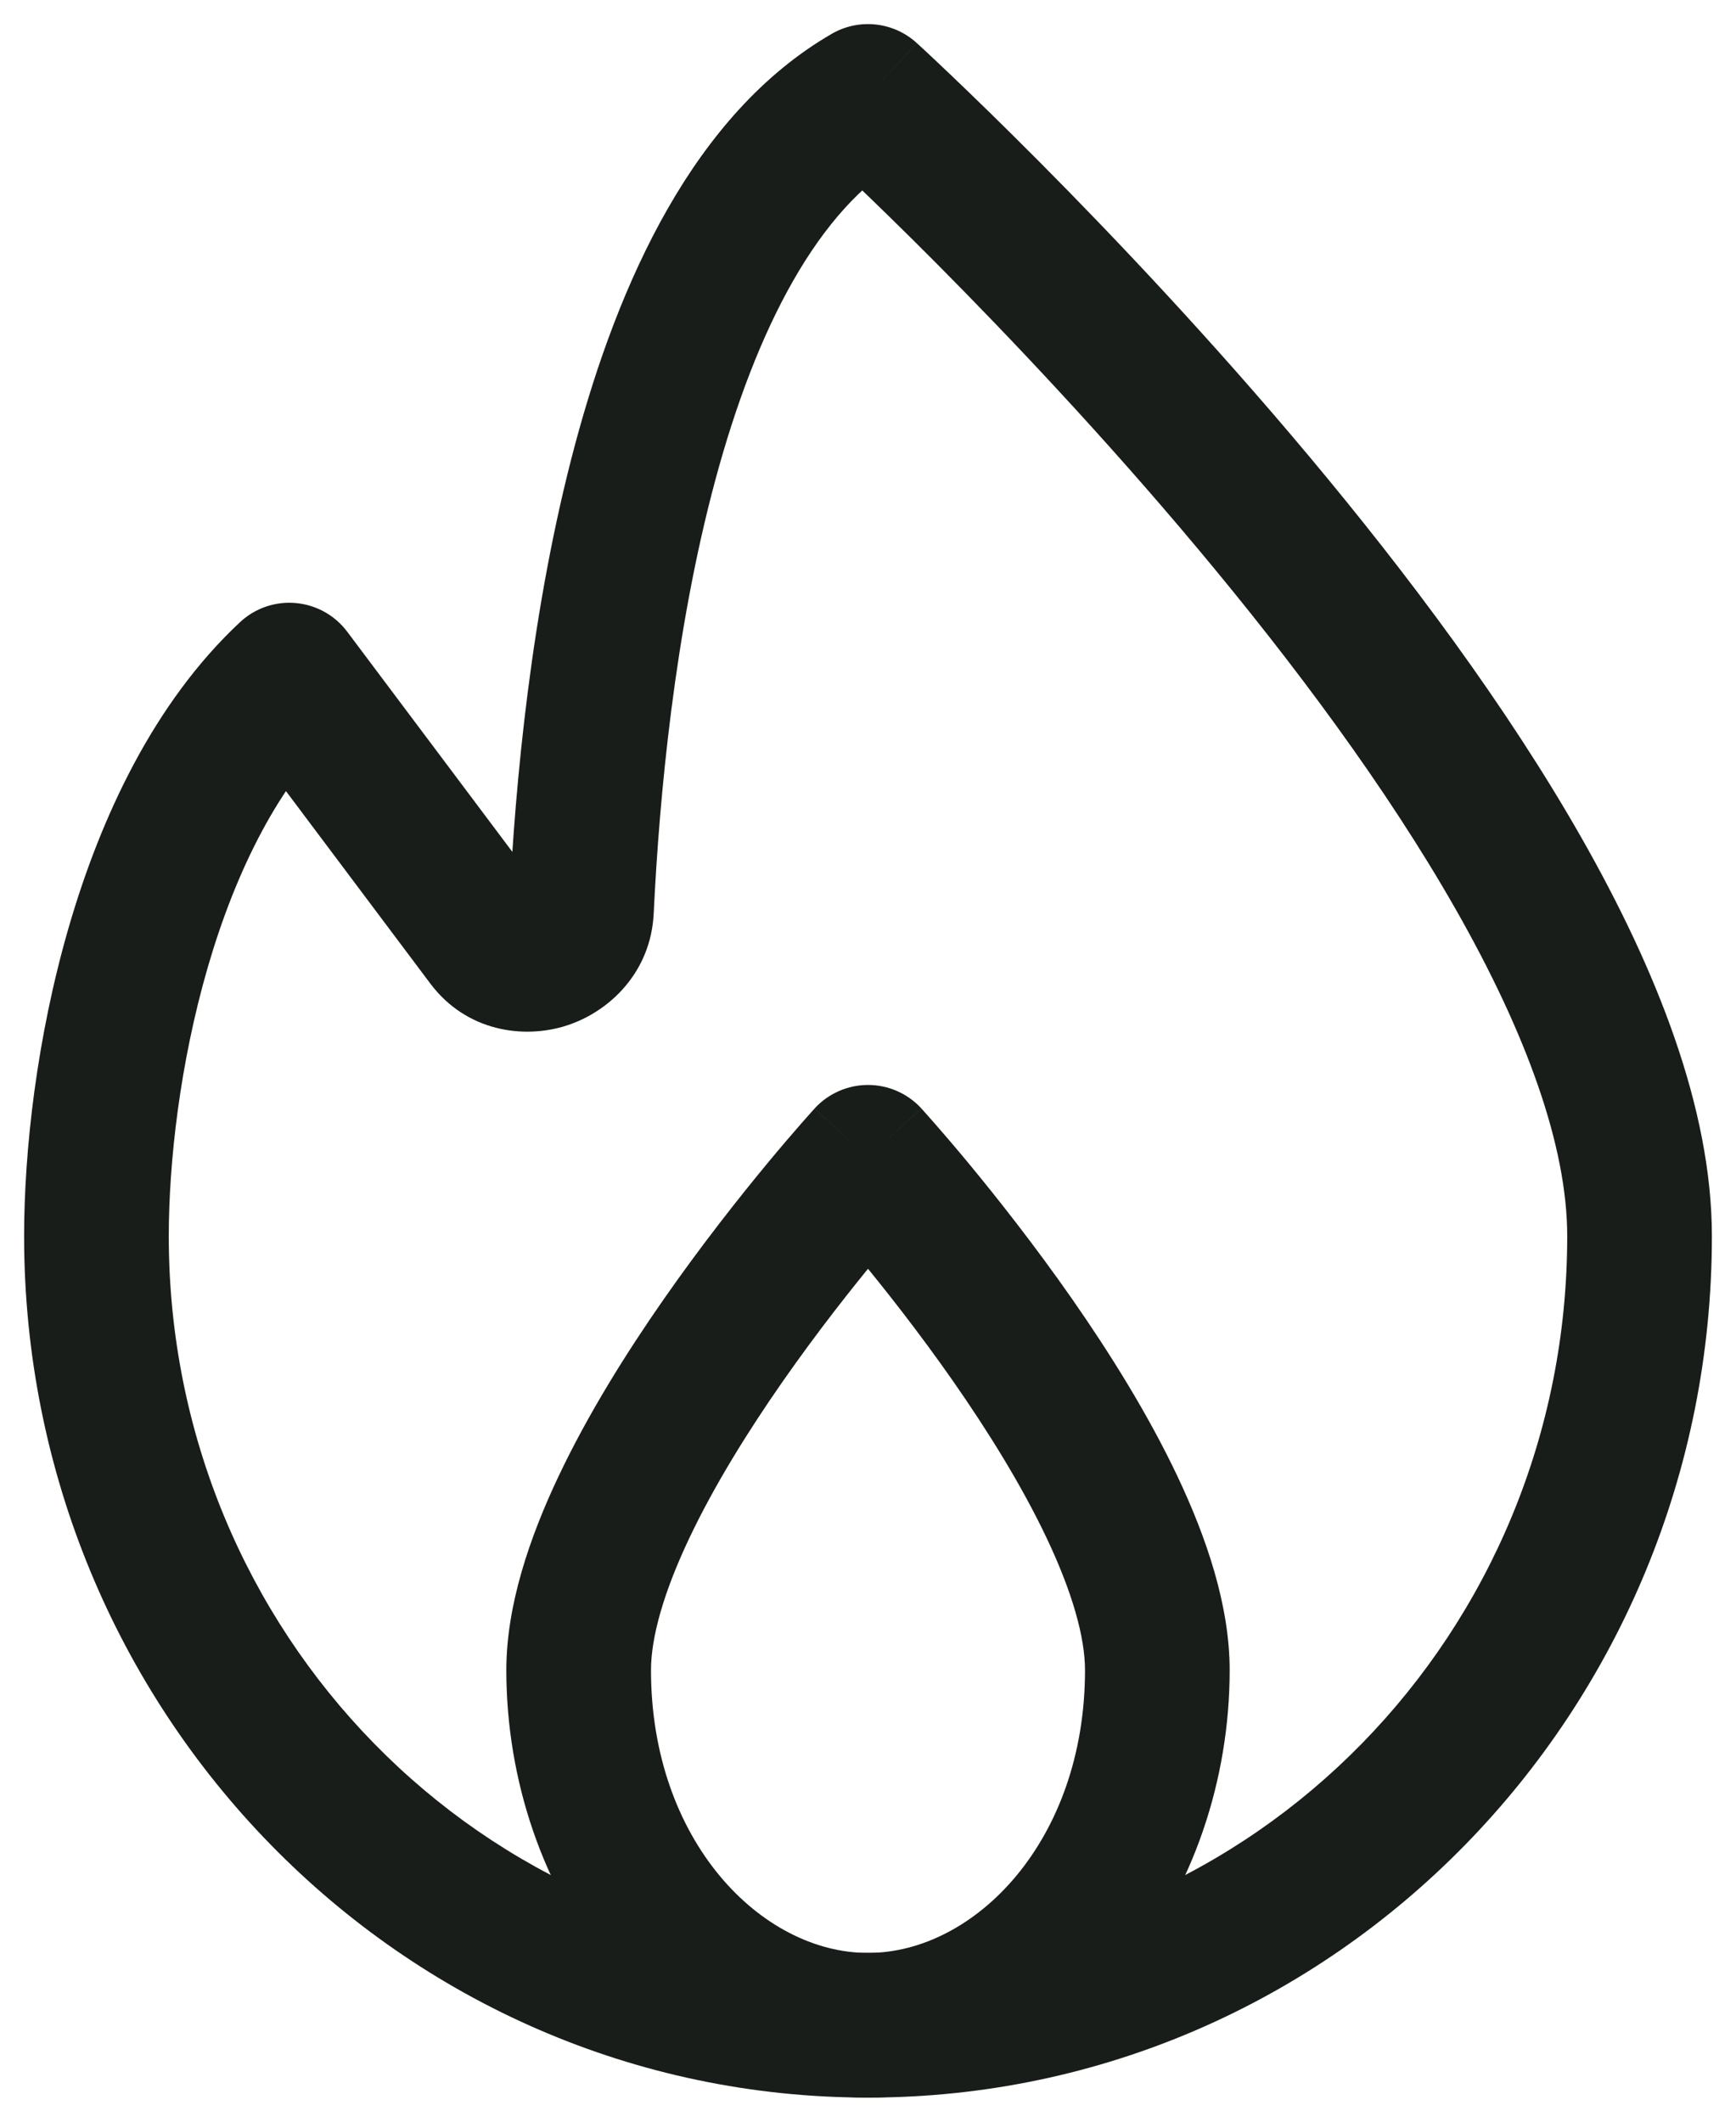 <svg width="36" height="44" viewBox="0 0 36 44" fill="none" xmlns="http://www.w3.org/2000/svg" xmlns:xlink="http://www.w3.org/1999/xlink">
<path d="M18,2L19.011,0.892C18.528,0.451 17.815,0.374 17.249,0.701L18,2ZM6,14L7.2,13.1C6.944,12.759 6.556,12.543 6.131,12.506C5.707,12.468 5.287,12.613 4.976,12.904L6,14ZM10.121,19.494L8.921,20.394L10.121,19.494ZM32.5,25.636C32.5,33.877 25.977,40.5 18,40.5L18,43.5C27.697,43.5 35.5,35.47 35.5,25.636L32.5,25.636ZM18,40.5C10.023,40.5 3.5,33.877 3.5,25.636L0.5,25.636C0.5,35.47 8.303,43.5 18,43.5L18,40.5ZM18,2C16.989,3.108 16.989,3.108 16.989,3.108C16.989,3.108 16.989,3.108 16.989,3.108C16.989,3.108 16.99,3.109 16.991,3.11C16.992,3.111 16.994,3.113 16.998,3.116C17.005,3.122 17.015,3.132 17.029,3.145C17.058,3.171 17.101,3.211 17.157,3.264C17.271,3.369 17.438,3.527 17.653,3.731C18.082,4.14 18.697,4.735 19.436,5.479C20.916,6.969 22.885,9.044 24.85,11.392C26.819,13.745 28.757,16.34 30.196,18.872C31.655,21.439 32.5,23.77 32.5,25.636L35.5,25.636C35.5,22.984 34.345,20.101 32.804,17.389C31.243,14.642 29.181,11.893 27.15,9.466C25.115,7.035 23.084,4.895 21.564,3.365C20.803,2.599 20.168,1.984 19.722,1.559C19.499,1.346 19.323,1.181 19.202,1.068C19.141,1.012 19.095,0.969 19.062,0.939C19.046,0.924 19.034,0.913 19.025,0.905C19.021,0.901 19.018,0.898 19.015,0.896C19.014,0.895 19.013,0.894 19.012,0.893C19.012,0.893 19.012,0.893 19.012,0.892C19.011,0.892 19.011,0.892 18,2ZM13.556,18.943C13.672,16.528 13.99,13.102 14.826,9.985C15.687,6.774 16.985,4.319 18.751,3.299L17.249,0.701C14.374,2.364 12.819,5.884 11.928,9.208C11.012,12.625 10.679,16.294 10.56,18.8L13.556,18.943ZM3.5,25.636C3.5,24.117 3.729,22.055 4.309,20.058C4.895,18.041 5.794,16.246 7.024,15.096L4.976,12.904C3.189,14.574 2.088,16.95 1.428,19.221C0.762,21.514 0.5,23.86 0.5,25.636L3.5,25.636ZM4.8,14.9L8.921,20.394L11.321,18.594L7.2,13.1L4.8,14.9ZM10.56,18.8C10.565,18.7 10.607,18.599 10.668,18.525C10.723,18.46 10.782,18.428 10.829,18.413C10.876,18.398 10.95,18.387 11.046,18.412C11.154,18.441 11.256,18.508 11.321,18.594L8.921,20.394C9.667,21.39 10.857,21.557 11.753,21.267C12.645,20.978 13.498,20.159 13.556,18.943L10.56,18.8Z" fill="#191D1A"/>
<path d="M18,24L19.108,22.988C18.823,22.677 18.421,22.5 18,22.5C17.579,22.5 17.177,22.677 16.892,22.988L18,24ZM22.5,34.636C22.5,38.177 20.213,40.5 18,40.5L18,43.5C22.415,43.5 25.5,39.23 25.5,34.636L22.5,34.636ZM18,40.5C15.787,40.5 13.5,38.177 13.5,34.636L10.5,34.636C10.5,39.23 13.585,43.5 18,43.5L18,40.5ZM18,24C16.892,25.012 16.892,25.011 16.892,25.011C16.892,25.011 16.892,25.011 16.892,25.011C16.892,25.011 16.892,25.011 16.892,25.011C16.893,25.012 16.893,25.013 16.894,25.014C16.896,25.016 16.9,25.02 16.905,25.025C16.914,25.036 16.929,25.052 16.95,25.075C16.99,25.12 17.051,25.188 17.129,25.278C17.285,25.456 17.51,25.719 17.782,26.047C18.327,26.704 19.05,27.619 19.77,28.651C20.493,29.688 21.193,30.815 21.707,31.901C22.234,33.013 22.5,33.948 22.5,34.636L25.5,34.636C25.5,33.292 25.016,31.88 24.418,30.617C23.807,29.326 23.007,28.049 22.23,26.935C21.45,25.817 20.673,24.835 20.093,24.133C19.802,23.782 19.559,23.499 19.387,23.303C19.301,23.204 19.233,23.128 19.185,23.075C19.161,23.048 19.143,23.027 19.13,23.013C19.123,23.006 19.118,23 19.114,22.996C19.113,22.994 19.111,22.992 19.11,22.991C19.109,22.99 19.109,22.99 19.108,22.989C19.108,22.989 19.108,22.989 19.108,22.989C19.108,22.989 19.108,22.988 18,24ZM13.5,34.636C13.5,33.948 13.766,33.013 14.293,31.901C14.807,30.815 15.507,29.688 16.23,28.651C16.95,27.619 17.673,26.704 18.218,26.047C18.49,25.719 18.715,25.456 18.871,25.278C18.949,25.188 19.01,25.12 19.05,25.075C19.071,25.052 19.086,25.036 19.095,25.025C19.1,25.02 19.104,25.016 19.106,25.014C19.107,25.013 19.107,25.012 19.108,25.011C19.108,25.011 19.108,25.011 19.108,25.011C19.108,25.011 19.108,25.011 19.108,25.011C19.108,25.011 19.108,25.012 18,24C16.892,22.988 16.892,22.989 16.892,22.989C16.892,22.989 16.892,22.989 16.892,22.989C16.891,22.99 16.891,22.99 16.89,22.991C16.889,22.992 16.887,22.994 16.886,22.996C16.882,23 16.877,23.006 16.87,23.013C16.857,23.027 16.839,23.048 16.815,23.075C16.767,23.128 16.699,23.204 16.613,23.303C16.441,23.499 16.198,23.782 15.907,24.133C15.327,24.835 14.55,25.817 13.77,26.935C12.993,28.049 12.193,29.326 11.582,30.617C10.984,31.88 10.5,33.292 10.5,34.636L13.5,34.636Z" fill="#191D1A"/>
</svg>
